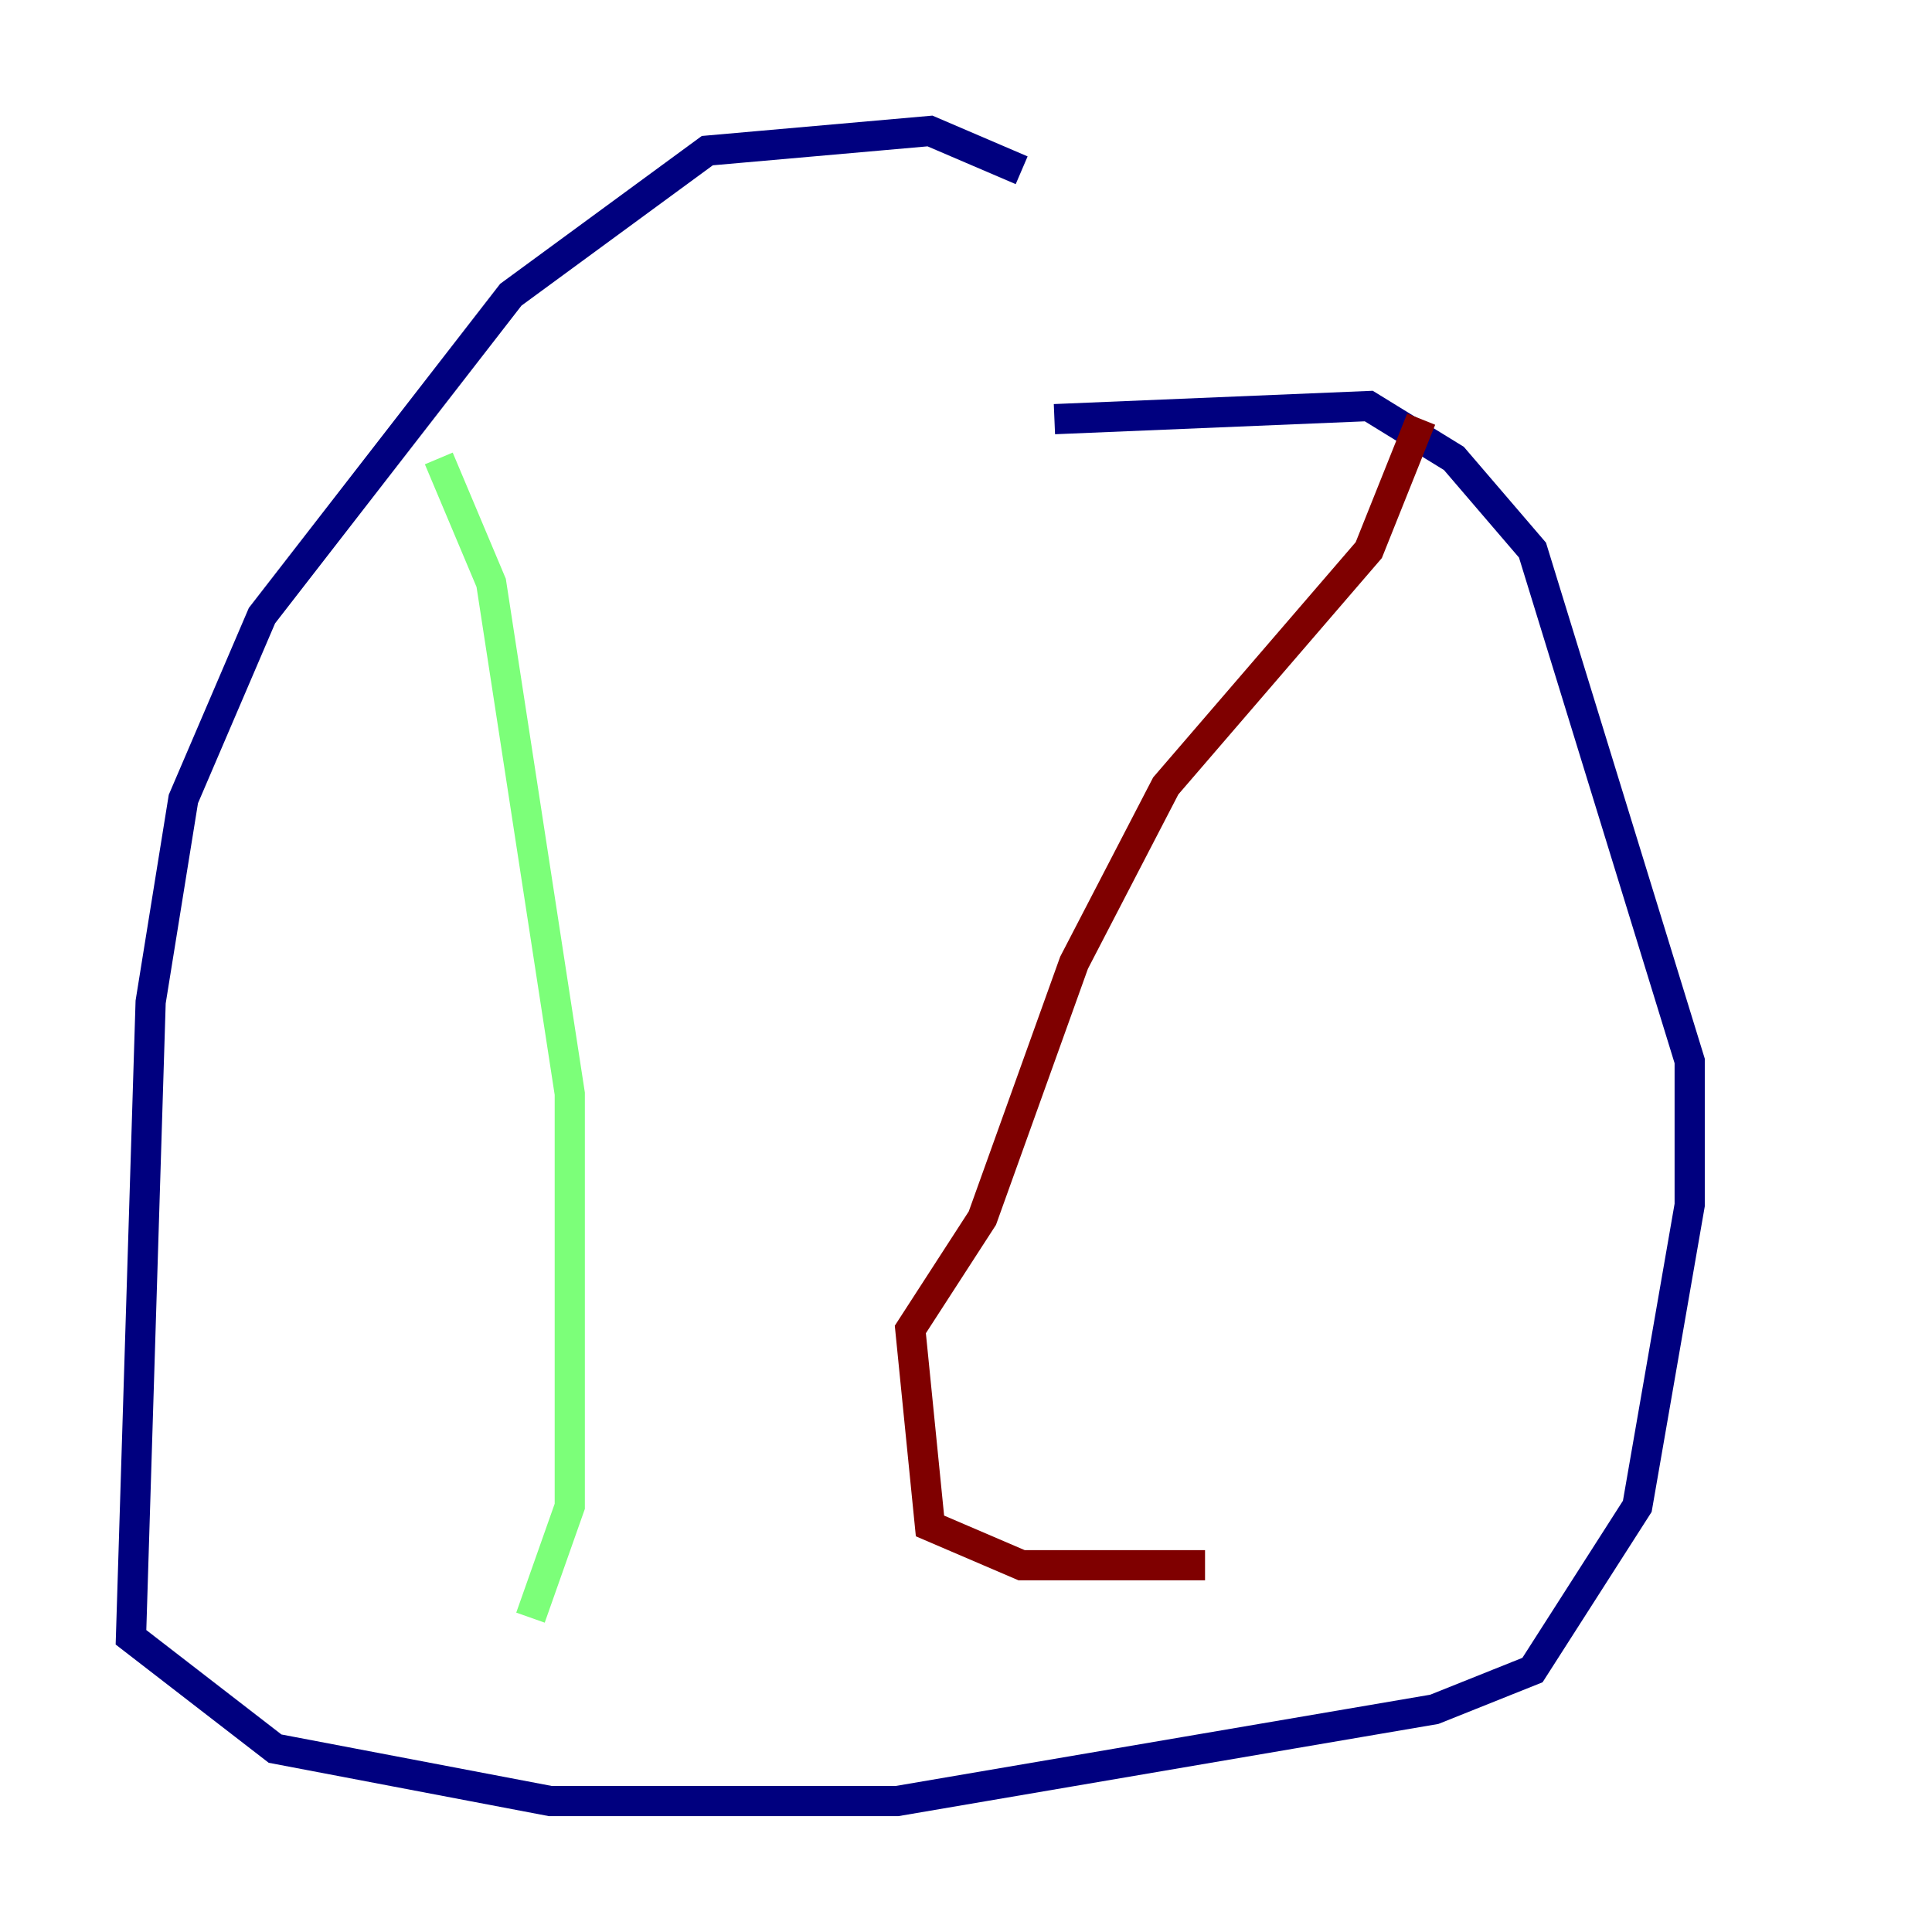 <?xml version="1.0" encoding="utf-8" ?>
<svg baseProfile="tiny" height="128" version="1.2" viewBox="0,0,128,128" width="128" xmlns="http://www.w3.org/2000/svg" xmlns:ev="http://www.w3.org/2001/xml-events" xmlns:xlink="http://www.w3.org/1999/xlink"><defs /><polyline fill="none" points="67.688,11.281 61.614,8.678 46.861,9.98 33.844,19.525 17.356,40.786 12.149,52.936 9.98,66.386 8.678,108.475 18.224,115.851 36.447,119.322 59.444,119.322 95.024,113.248 101.532,110.644 108.475,99.797 111.946,79.837 111.946,70.291 101.532,36.447 96.325,30.373 90.685,26.902 69.858,27.77" stroke="#00007f" stroke-width="2" /><polyline fill="none" points="29.071,30.373 32.542,38.617 37.749,72.461 37.749,99.797 35.146,107.173" stroke="#7cff79" stroke-width="2" /><polyline fill="none" points="94.156,27.77 90.685,36.447 77.234,52.068 71.159,63.783 65.085,80.705 60.312,88.081 61.614,101.098 67.688,103.702 79.837,103.702" stroke="#7f0000" stroke-width="2" /></svg>